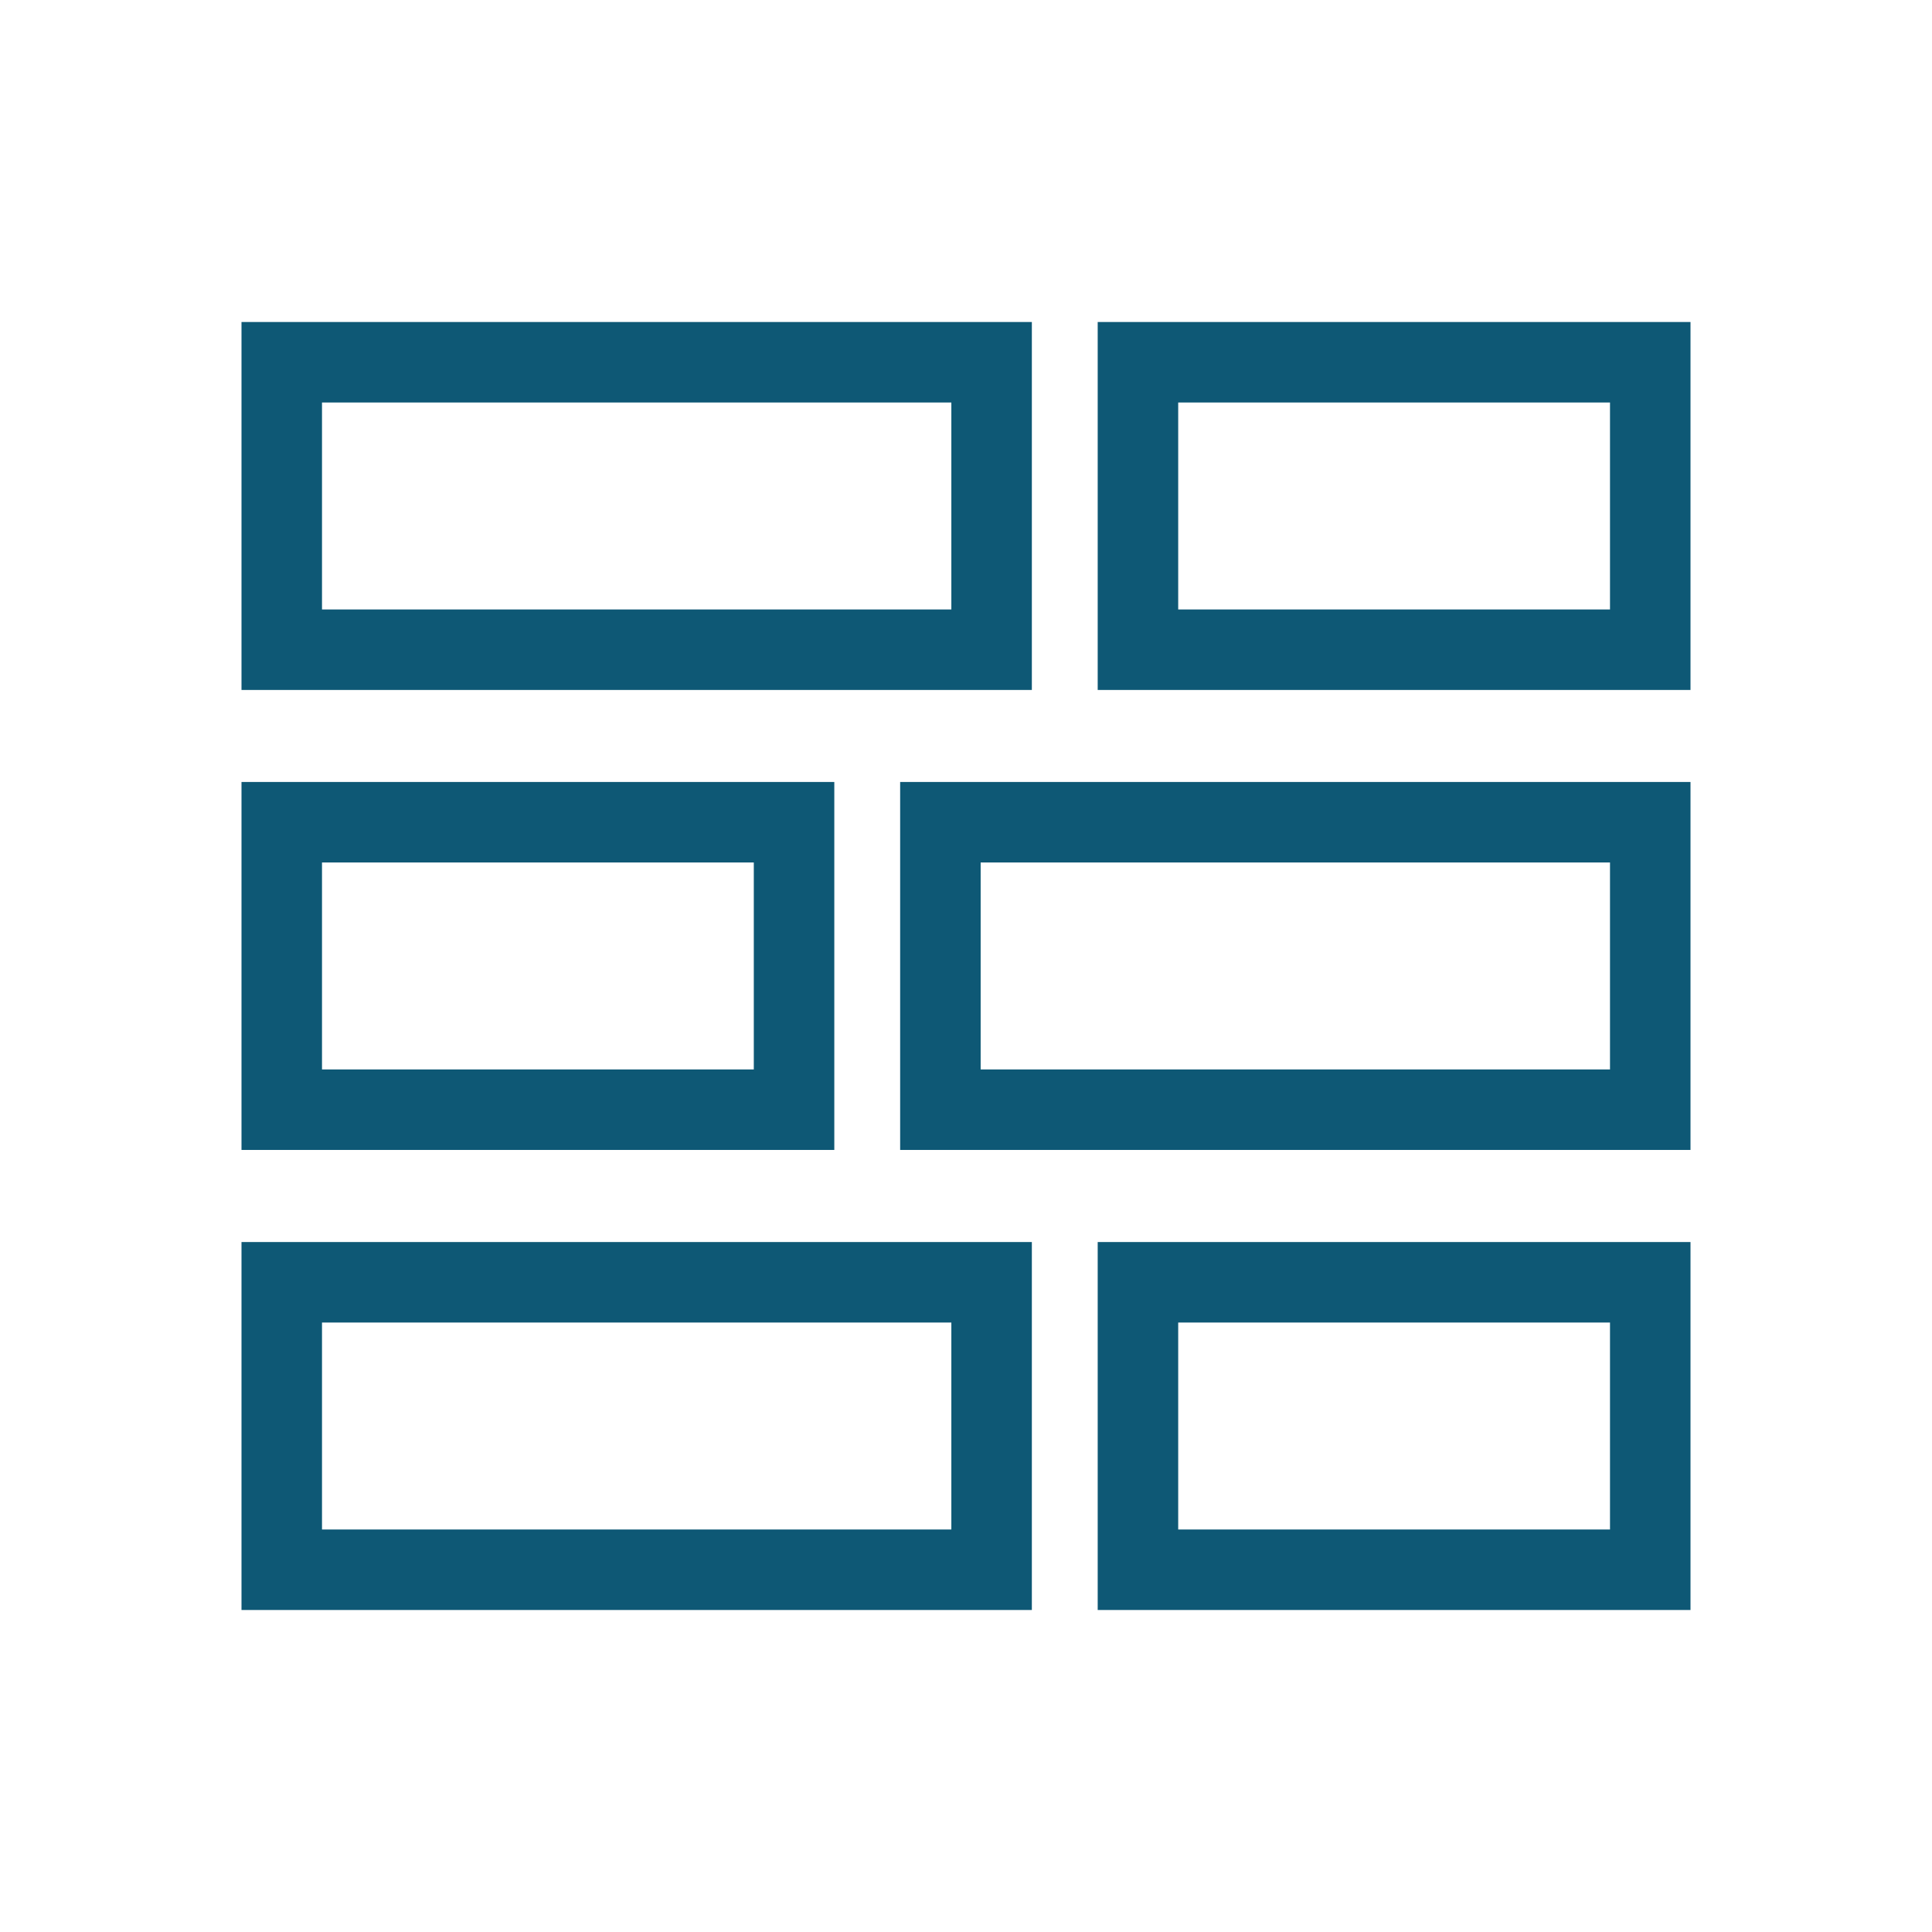 <svg xmlns="http://www.w3.org/2000/svg" width="24" height="24" viewBox="0 0 24 24" fill="none">
<rect x="3.5" y="4.5" width="8.818" height="3.571" stroke="#0E5875"/>
<rect x="11.682" y="10.214" width="8.818" height="3.571" stroke="#0E5875"/>
<rect x="3.5" y="15.929" width="8.818" height="3.571" stroke="#0E5875"/>
<rect x="14.136" y="4.5" width="6.364" height="3.571" stroke="#0E5875"/>
<rect x="3.5" y="10.214" width="6.364" height="3.571" stroke="#0E5875"/>
<rect x="14.136" y="15.929" width="6.364" height="3.571" stroke="#0E5875"/>
</svg>